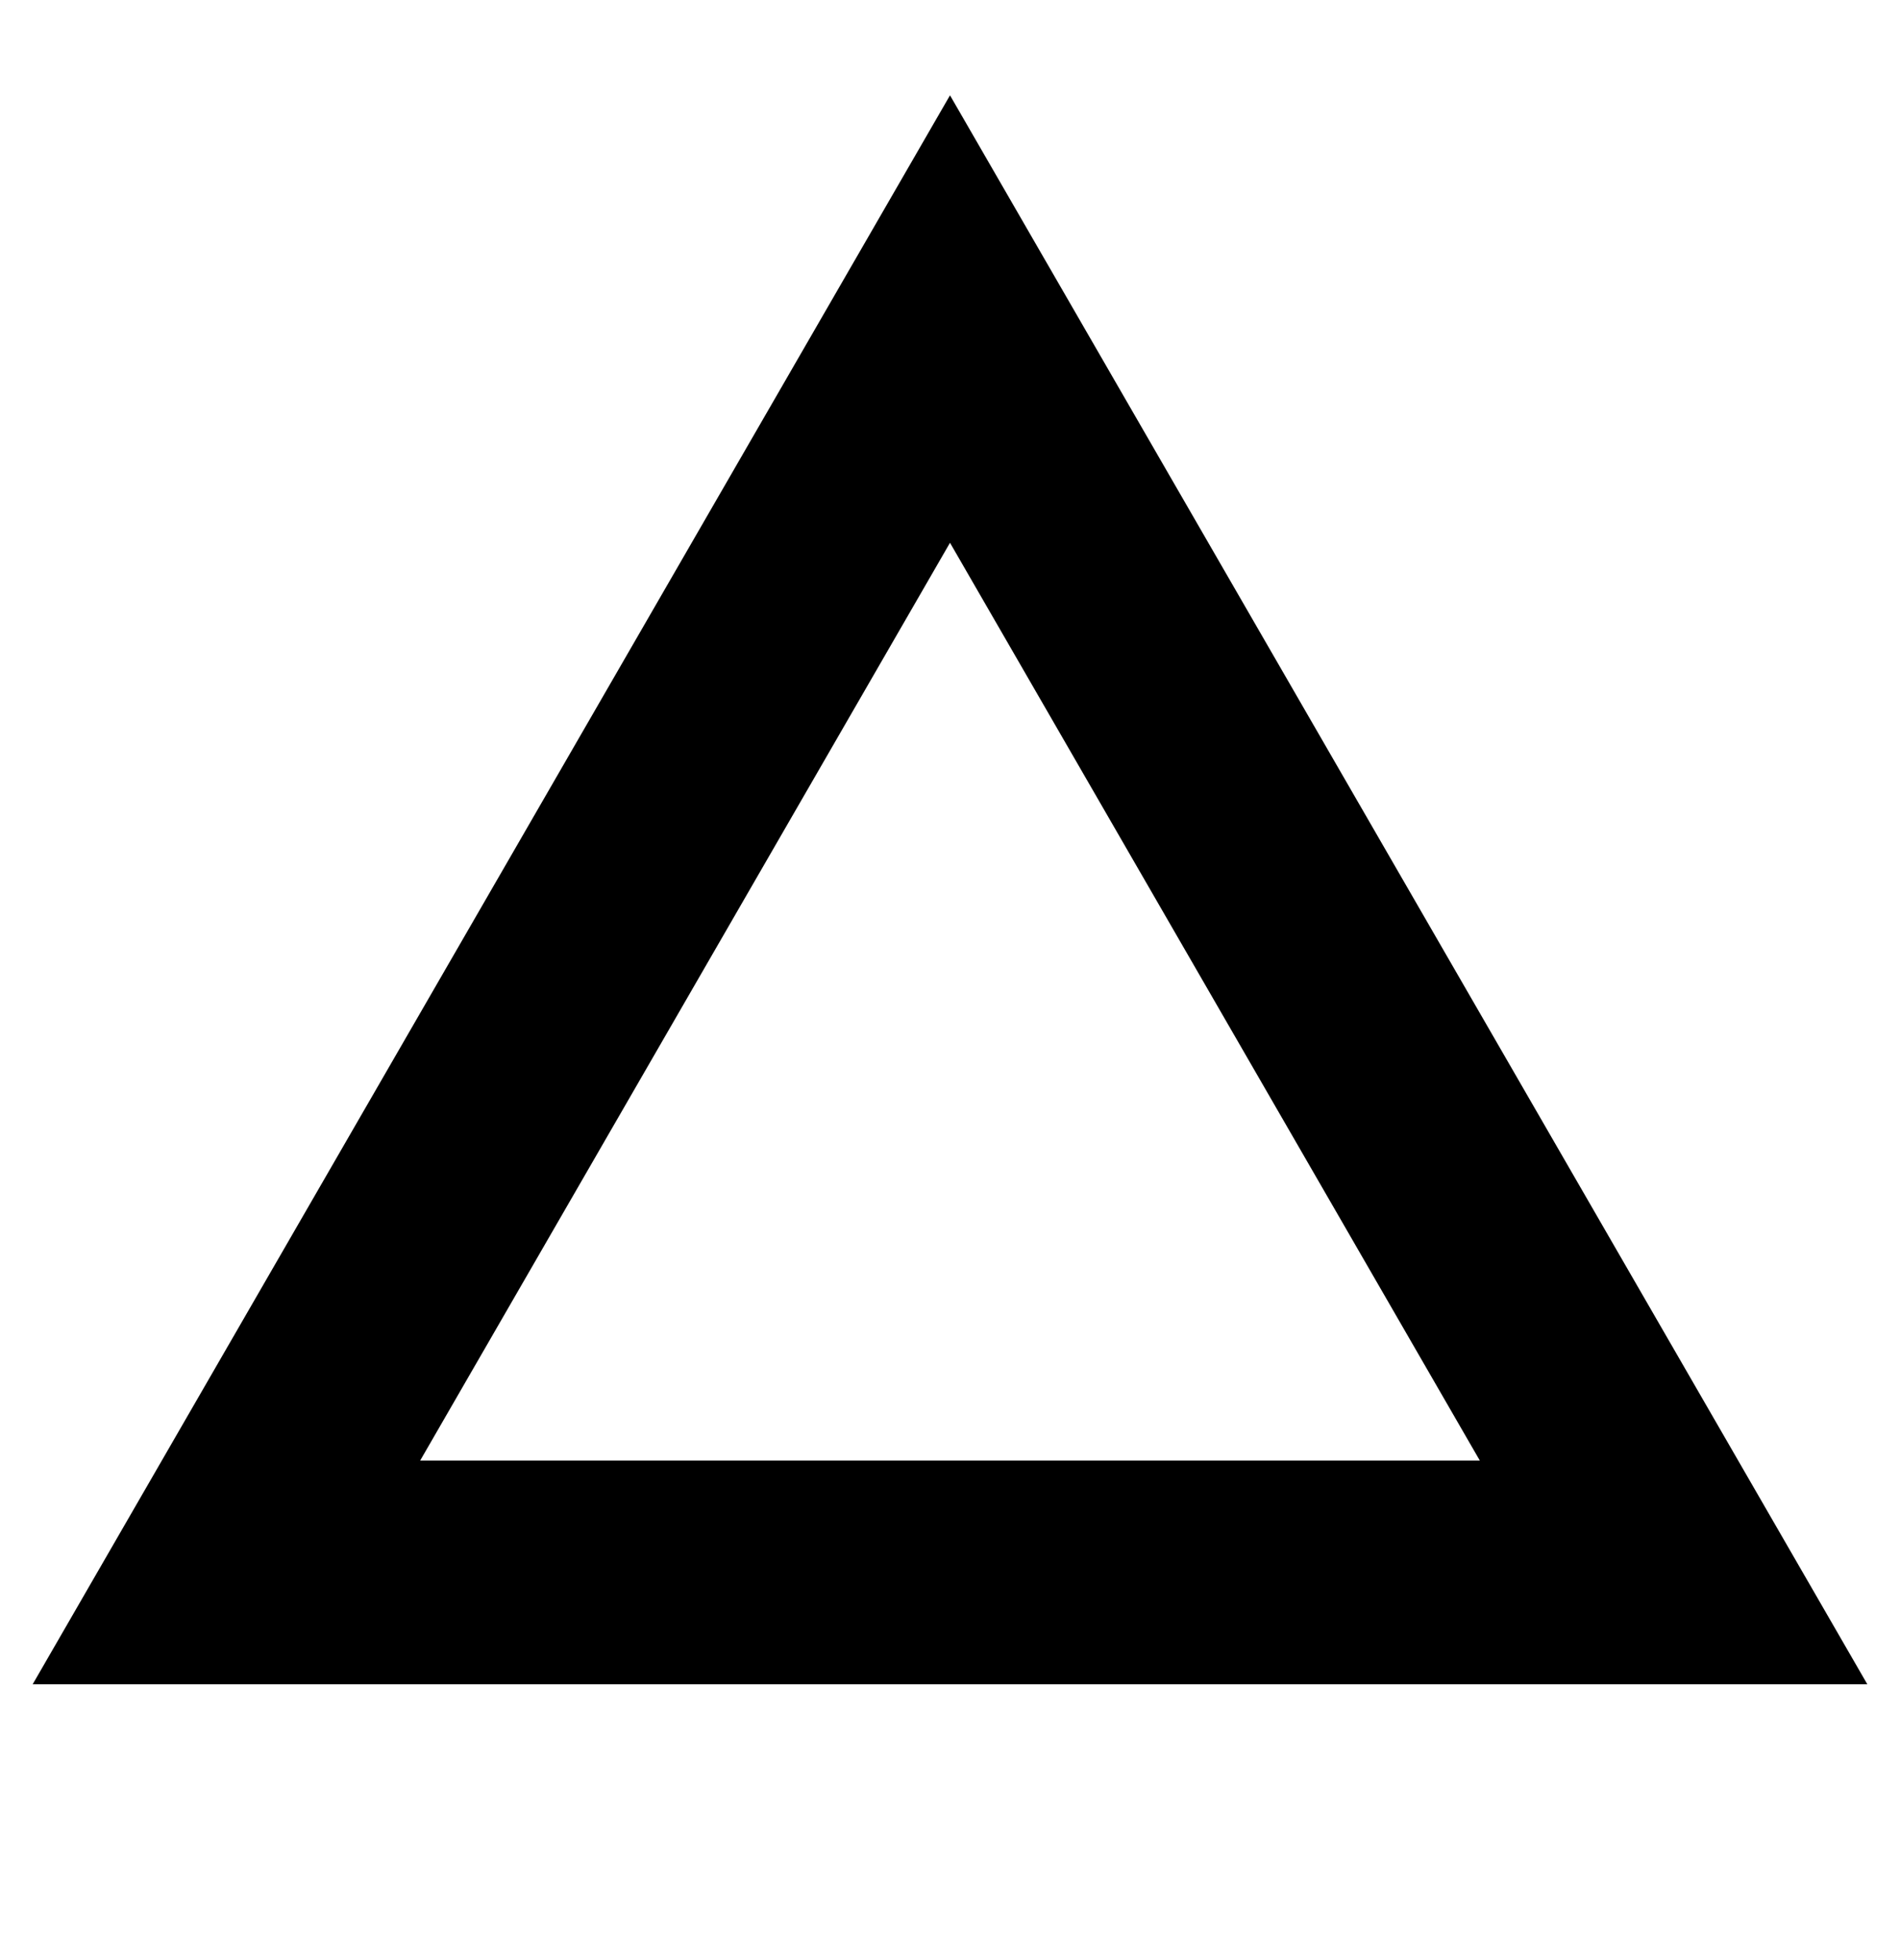 <?xml version="1.0" encoding="UTF-8"?><svg id="uuid-a56a772a-2f79-4986-a6ad-adec357b119f" xmlns="http://www.w3.org/2000/svg" viewBox="0 0 42.46 43.8"><path d="M21.23,12.13l11.84,20.51H9.39l11.84-20.51M21.23,2.13L.73,37.64h41L21.23,2.13h0Z"/></svg>